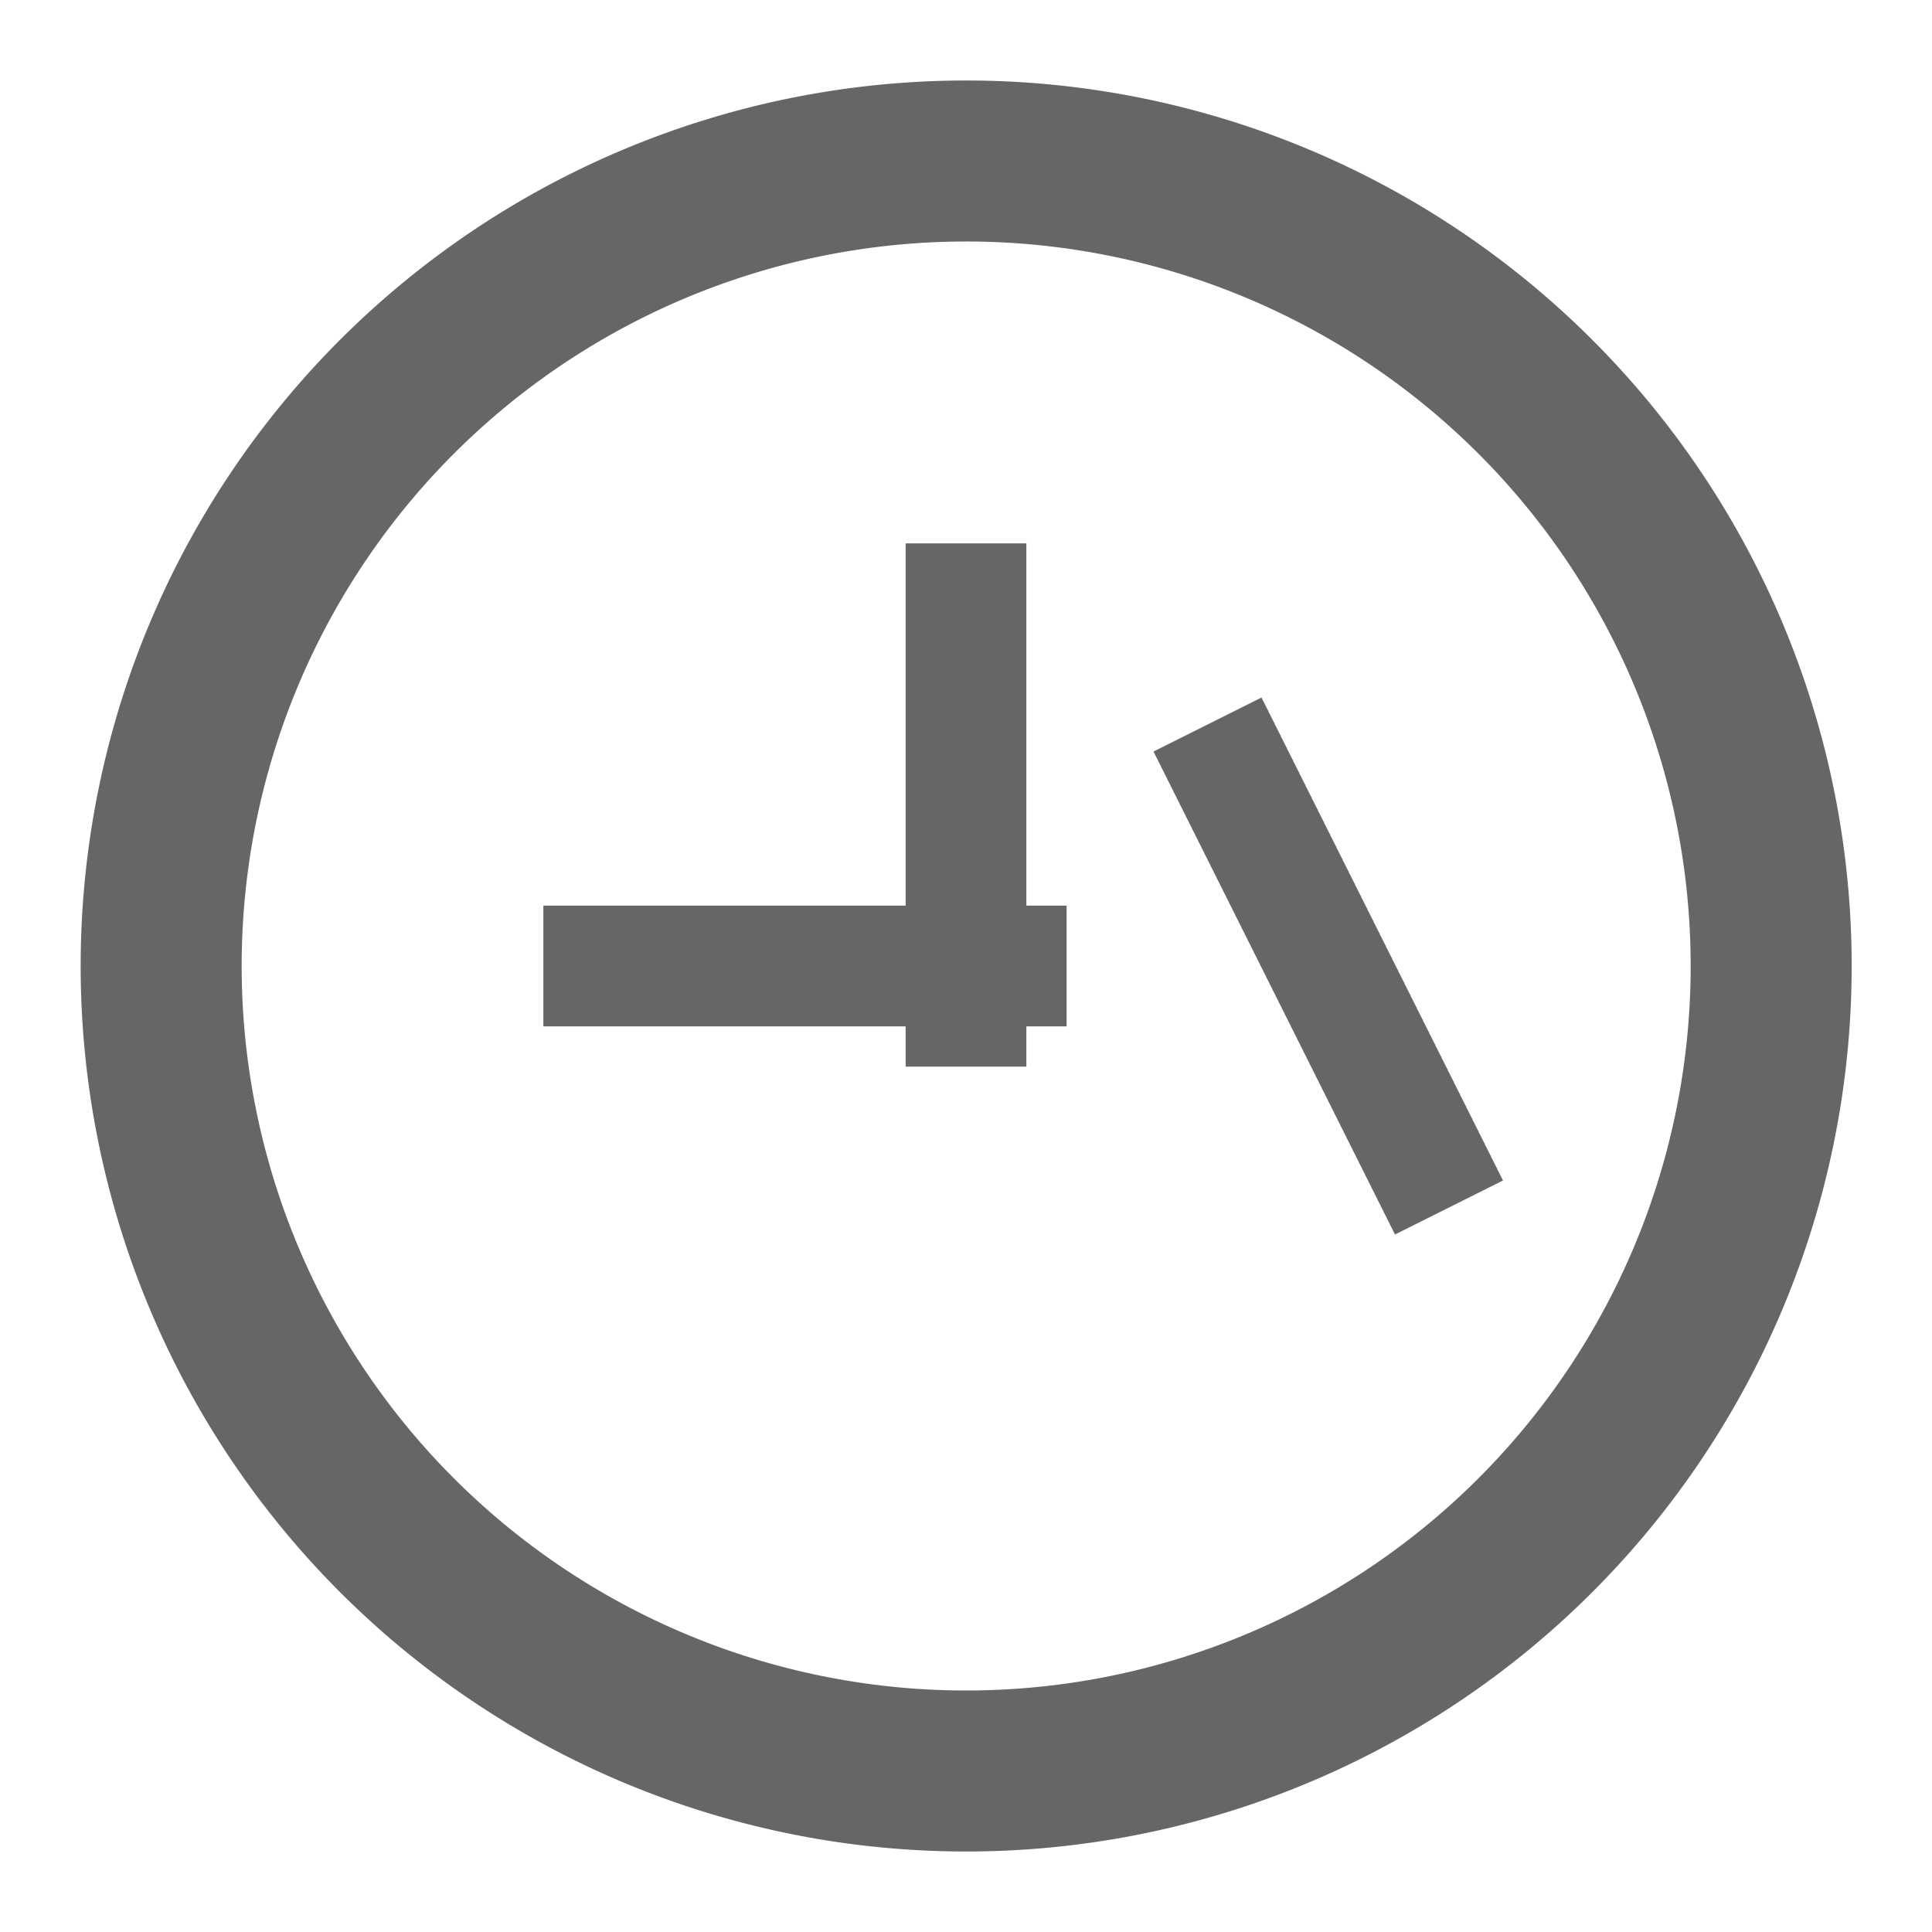 <svg fill="none" viewBox="0 0 24 24" xmlns="http://www.w3.org/2000/svg">
  <path d="M12 2a10 10 0 1 1-7.07 17.07A10 10 0 0 1 12 2z" stroke="#666" stroke-width="2"/>
  <path d="M6.75 12h6.5M12 6.75v6.5" stroke="#666" stroke-width="1.5"/>
  <path d="M15 9l3 6" stroke="#666" stroke-width="1.5"/>
</svg>
